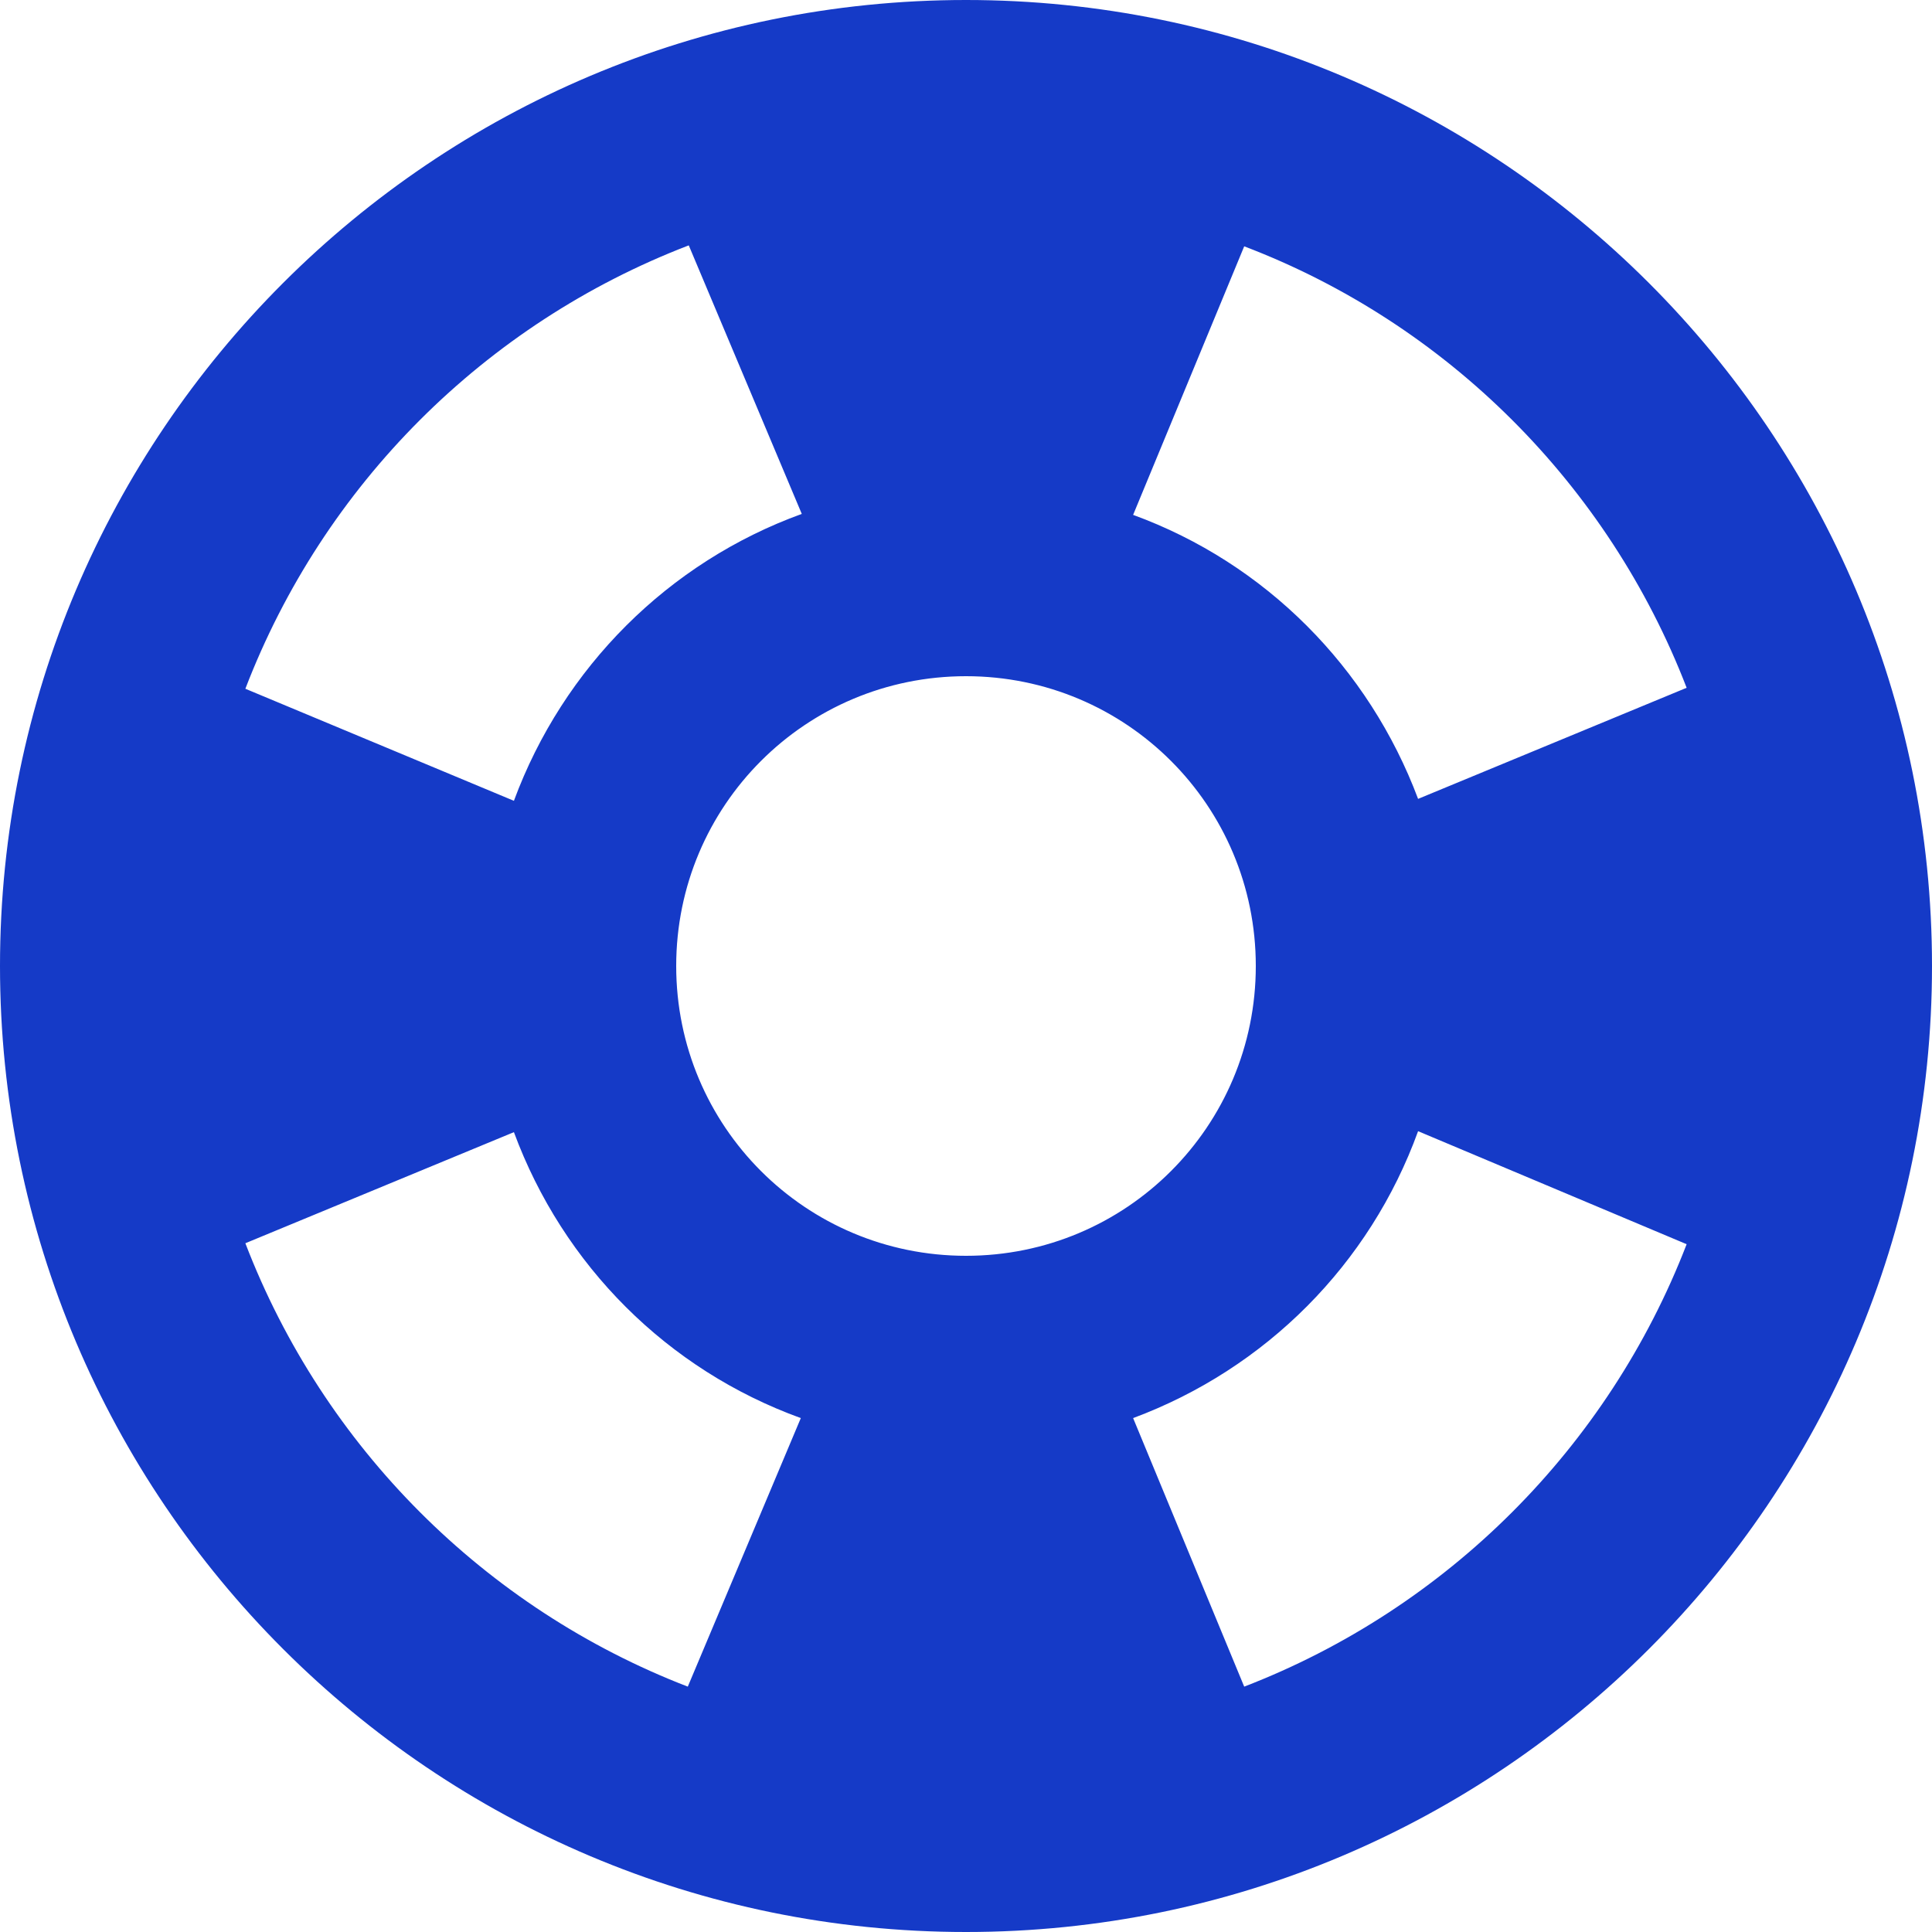 <svg width="24" height="24" viewBox="0 0 24 24" fill="none" xmlns="http://www.w3.org/2000/svg">
<g clip-path="url(#clip0_7102_775)">
<path d="M12 0C5.376 0 0 5.376 0 12C0 18.624 5.376 24 12 24C18.624 24 24 18.624 24 12C24 5.376 18.624 0 12 0ZM20.952 8.544L17.616 9.924C17.004 8.292 15.72 6.996 14.076 6.396L15.456 3.06C17.976 4.02 19.98 6.024 20.952 8.544ZM12 15.6C10.008 15.6 8.4 13.992 8.4 12C8.4 10.008 10.008 8.4 12 8.4C13.992 8.4 15.6 10.008 15.6 12C15.6 13.992 13.992 15.6 12 15.6ZM8.556 3.048L9.96 6.384C8.304 6.984 6.996 8.292 6.384 9.948L3.048 8.556C4.02 6.024 6.024 4.02 8.556 3.048ZM3.048 15.444L6.384 14.064C6.996 15.72 8.292 17.016 9.948 17.616L8.544 20.952C6.024 19.98 4.02 17.976 3.048 15.444ZM15.456 20.952L14.076 17.616C15.72 17.004 17.016 15.708 17.616 14.052L20.952 15.456C19.98 17.976 17.976 19.98 15.456 20.952Z" fill="#153AC7"/>
</g>
<defs>
<clipPath id="clip0_7102_775">
<rect width="24" height="24" fill="white"/>
</clipPath>
</defs>
</svg>
